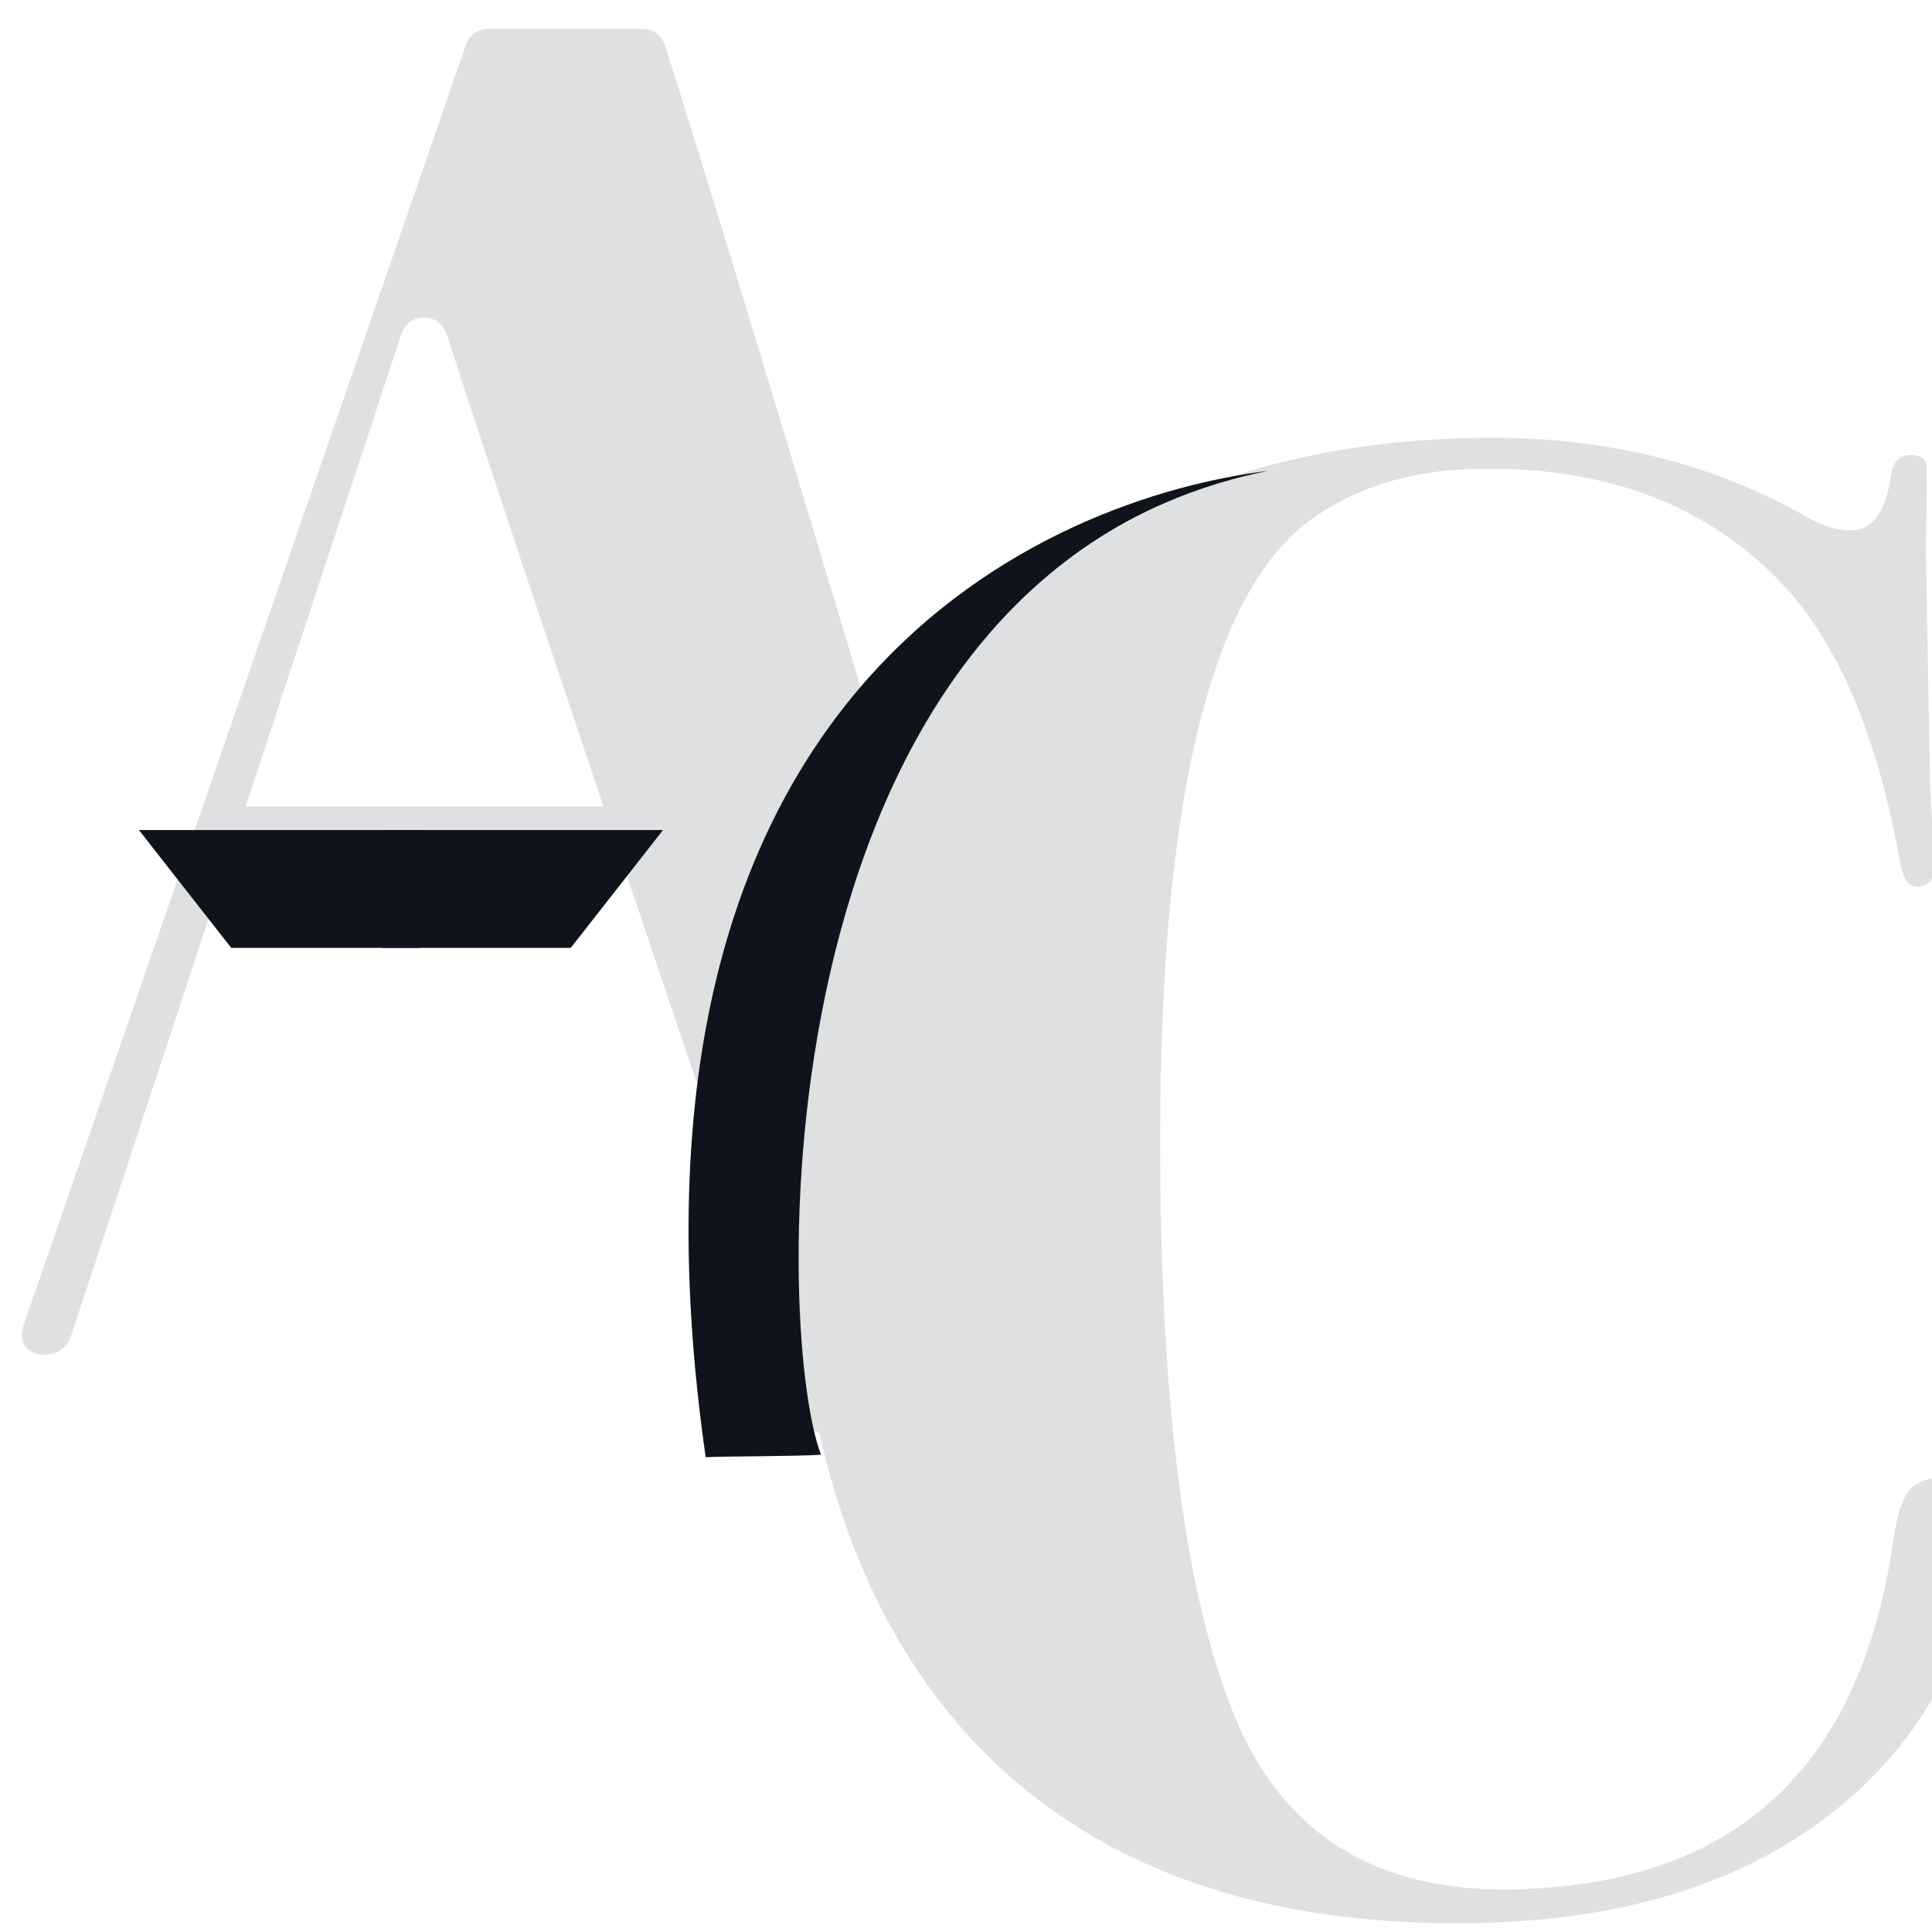 <svg width="32" height="32" viewBox="0 0 32 32" fill="none" xmlns="http://www.w3.org/2000/svg">
<g clip-path="url(#clip0)">
<path d="M1.173 22.139C1.019 22.599 0.198 22.529 0.393 21.943L7.717 0.743C7.771 0.585 7.919 0.48 8.086 0.48H10.644C10.814 0.48 10.963 0.585 11.014 0.747C13.388 8.261 17.43 22.289 18.51 25.065L13.466 23.699C12.947 22.01 9.345 11.548 7.396 5.529C7.279 5.169 6.768 5.167 6.65 5.527L1.173 22.139Z" fill="#DFE0E2"/>
<rect x="3.485" y="13.358" width="7.805" height="0.39" rx="0.195" fill="#DFE0E2"/>
<path d="M2.301 13.748L3.83 15.7H6.953V13.748H6.793H2.301Z" fill="#0F131B"/>
<path d="M10.982 13.748L9.453 15.7H6.33V13.748H6.49H10.982Z" fill="#0F131B"/>
<path d="M13.133 19.835C13.068 16.141 14.031 13.136 16.02 10.821C17.987 8.505 20.806 7.316 24.477 7.252C26.461 7.217 28.236 7.631 29.802 8.493C30.125 8.693 30.411 8.79 30.662 8.786C31.027 8.78 31.25 8.456 31.329 7.816C31.372 7.633 31.473 7.54 31.633 7.537C31.815 7.534 31.907 7.601 31.91 7.738C31.915 8.057 31.912 8.49 31.898 9.038L31.932 10.988L31.968 13.006C32 13.53 32.019 13.985 32.026 14.373C32.029 14.578 31.94 14.682 31.757 14.686C31.62 14.688 31.527 14.564 31.477 14.314C31.097 12.154 30.42 10.581 29.445 9.594C28.214 8.338 26.561 7.728 24.486 7.765C23.255 7.786 22.246 8.134 21.459 8.81C19.865 10.274 19.121 14.005 19.225 20.002C19.294 23.947 19.732 26.825 20.539 28.635C21.369 30.445 22.867 31.332 25.034 31.294C28.727 31.23 30.838 29.288 31.364 25.47C31.426 25.081 31.512 24.817 31.624 24.678C31.758 24.539 31.962 24.467 32.236 24.462C32.715 24.454 32.958 24.666 32.965 25.1C32.974 25.556 32.847 26.151 32.586 26.885C32.043 28.423 31.072 29.626 29.673 30.494C28.274 31.363 26.525 31.815 24.427 31.852C20.87 31.914 18.116 30.924 16.164 28.883C14.212 26.818 13.202 23.802 13.133 19.835Z" fill="#DFE0E2"/>
<path d="M11.688 24.136C9.845 11.243 17.453 8.238 21.001 7.8C12.533 9.493 12.801 22 13.598 24.095C13.209 24.123 11.895 24.12 11.688 24.136Z" fill="#0F131B"/>
</g>
<defs>
<clipPath id="clip0">
<rect width="32" height="32" fill="white"/>
</clipPath>
</defs>
</svg>
